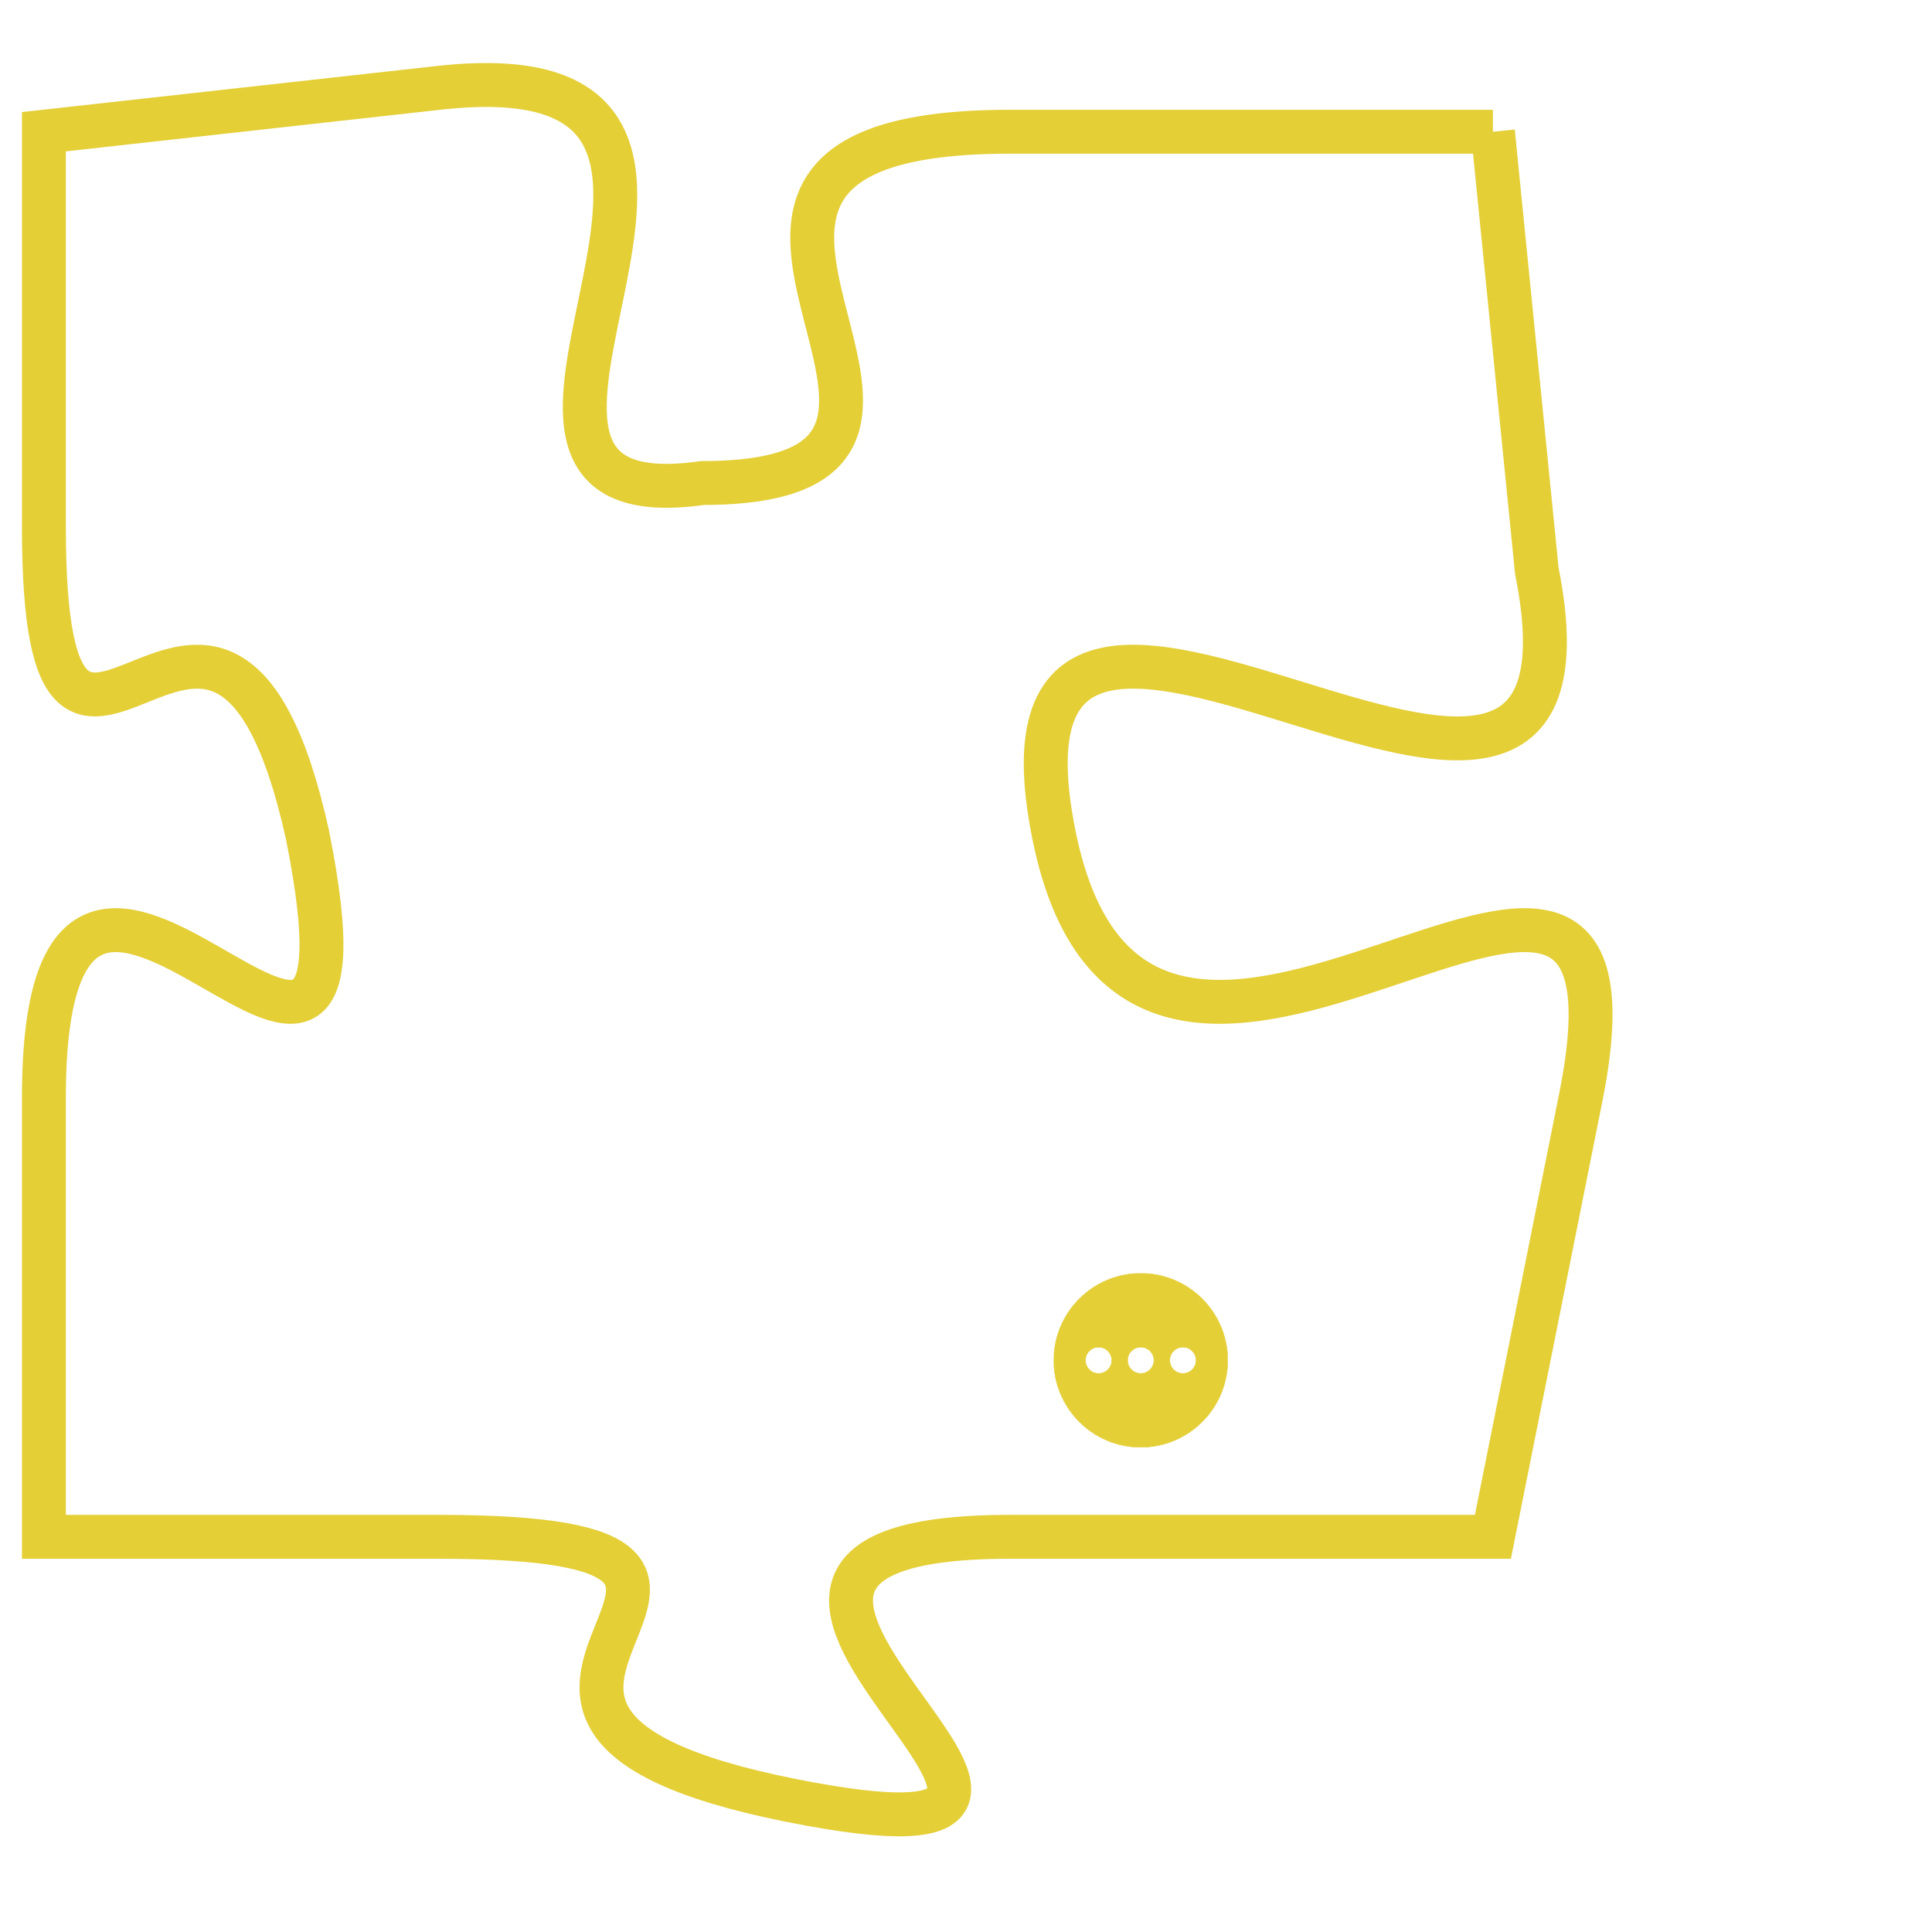<svg version="1.1" xmlns="http://www.w3.org/2000/svg" xmlns:xlink="http://www.w3.org/1999/xlink" fill="transparent" x="0" y="0" width="350" height="350" preserveAspectRatio="xMinYMin slice"><style type="text/css">.links{fill:transparent;stroke: #E4CF37;}.links:hover{fill:#63D272; opacity:0.4;}</style><defs><g id="allt"><path id="t9207" d="M3564,2240 L3553,2240 C3543,2240 3554,2248 3546,2248 C3539,2249 3549,2238 3540,2239 L3531,2240 3531,2240 L3531,2249 C3531,2258 3535,2247 3537,2256 C3539,2266 3531,2252 3531,2262 L3531,2272 3531,2272 L3540,2272 C3550,2272 3538,2276 3548,2278 C3558,2280 3543,2272 3553,2272 L3564,2272 3564,2272 L3566,2262 C3568,2252 3556,2266 3554,2256 C3552,2246 3567,2260 3565,2250 L3564,2240"/></g><clipPath id="c" clipRule="evenodd" fill="transparent"><use href="#t9207"/></clipPath></defs><svg viewBox="3530 2237 39 44" preserveAspectRatio="xMinYMin meet"><svg width="4380" height="2430"><g><image crossorigin="anonymous" x="0" y="0" href="https://nftpuzzle.license-token.com/assets/completepuzzle.svg" width="100%" height="100%" /><g class="links"><use href="#t9207"/></g></g></svg><svg x="3554" y="2266" height="9%" width="9%" viewBox="0 0 330 330"><g><a xlink:href="https://nftpuzzle.license-token.com/" class="links"><title>See the most innovative NFT based token software licensing project</title><path fill="#E4CF37" id="more" d="M165,0C74.019,0,0,74.019,0,165s74.019,165,165,165s165-74.019,165-165S255.981,0,165,0z M85,190 c-13.785,0-25-11.215-25-25s11.215-25,25-25s25,11.215,25,25S98.785,190,85,190z M165,190c-13.785,0-25-11.215-25-25 s11.215-25,25-25s25,11.215,25,25S178.785,190,165,190z M245,190c-13.785,0-25-11.215-25-25s11.215-25,25-25 c13.785,0,25,11.215,25,25S258.785,190,245,190z"></path></a></g></svg></svg></svg>